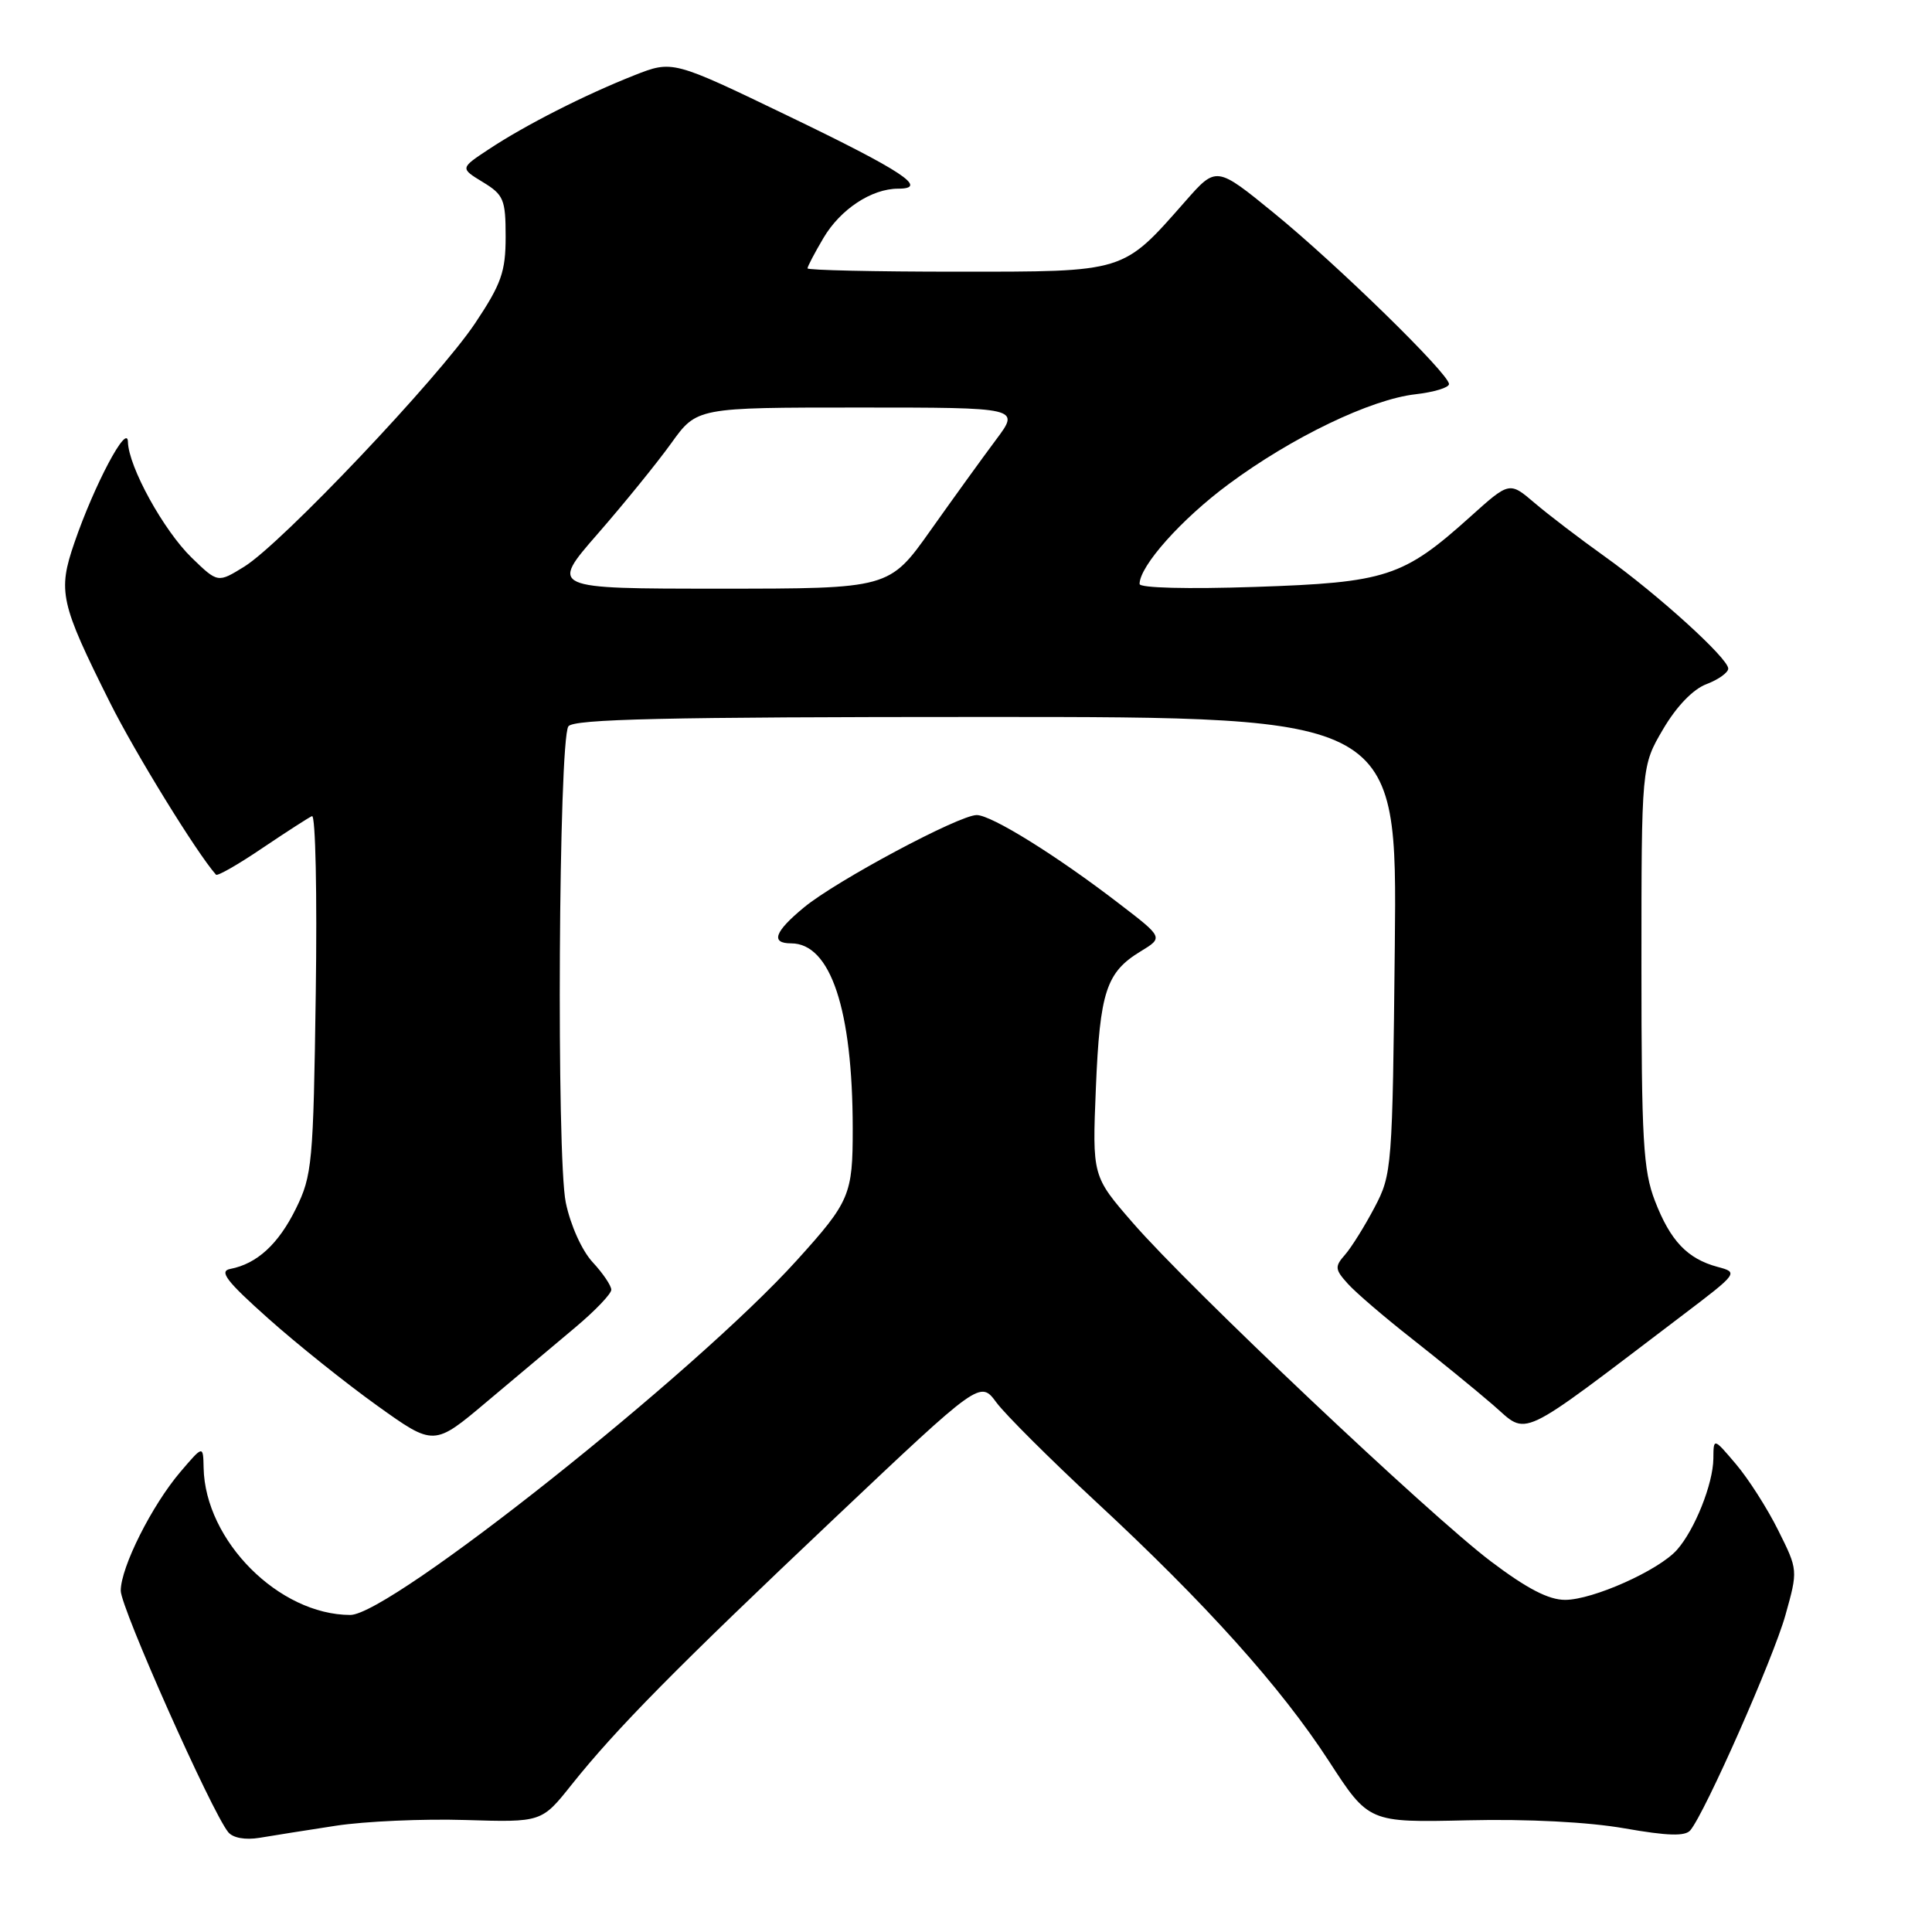 <?xml version="1.0" encoding="UTF-8" standalone="no"?>
<!DOCTYPE svg PUBLIC "-//W3C//DTD SVG 1.1//EN" "http://www.w3.org/Graphics/SVG/1.1/DTD/svg11.dtd" >
<svg xmlns="http://www.w3.org/2000/svg" xmlns:xlink="http://www.w3.org/1999/xlink" version="1.1" viewBox="0 0 256 256">
 <g >
 <path fill="currentColor"
d=" M 44.50 241.92 C 48.35 241.33 56.06 240.99 61.64 241.16 C 71.77 241.47 71.77 241.47 75.74 236.48 C 81.70 229.02 89.50 221.11 110.69 201.07 C 129.88 182.92 129.88 182.92 132.04 185.85 C 133.23 187.45 139.14 193.34 145.17 198.94 C 159.80 212.50 169.68 223.50 176.09 233.36 C 181.37 241.50 181.37 241.50 194.44 241.20 C 202.45 241.01 210.51 241.43 215.28 242.27 C 220.98 243.27 223.30 243.34 223.98 242.52 C 225.95 240.15 234.97 219.74 236.57 214.04 C 238.25 208.04 238.25 208.04 235.62 202.77 C 234.18 199.87 231.66 195.93 230.02 194.00 C 227.05 190.50 227.05 190.50 227.03 193.28 C 226.99 196.63 224.57 202.69 222.21 205.36 C 219.80 208.08 211.08 211.98 207.40 211.99 C 205.21 212.00 202.32 210.50 197.52 206.87 C 189.32 200.66 157.60 170.67 150.12 162.05 C 144.73 155.85 144.73 155.85 145.21 144.14 C 145.74 131.40 146.58 128.83 151.14 126.06 C 154.15 124.23 154.15 124.23 148.32 119.76 C 140.02 113.37 131.37 108.00 129.42 108.00 C 127.09 108.00 110.83 116.69 106.54 120.23 C 102.62 123.46 102.07 125.00 104.83 125.00 C 110.06 125.00 112.98 133.77 112.99 149.53 C 113.00 158.32 112.62 159.22 105.58 167.00 C 92.13 181.89 51.68 214.01 46.41 213.99 C 36.96 213.97 27.18 204.16 26.98 194.50 C 26.92 191.50 26.92 191.50 23.93 195.00 C 20.14 199.43 16.00 207.67 16.00 210.78 C 16.00 213.03 28.03 240.05 30.24 242.77 C 30.87 243.54 32.50 243.83 34.39 243.52 C 36.10 243.23 40.65 242.51 44.50 241.92 Z  M 76.25 175.87 C 78.86 173.68 81.00 171.44 81.00 170.90 C 81.00 170.36 79.89 168.71 78.53 167.25 C 77.11 165.72 75.59 162.34 74.97 159.35 C 73.72 153.35 74.02 98.24 75.31 96.25 C 75.94 95.28 88.12 95.00 130.62 95.00 C 185.13 95.00 185.13 95.00 184.82 125.25 C 184.51 154.82 184.45 155.60 182.13 160.00 C 180.83 162.47 179.07 165.29 178.23 166.25 C 176.84 167.83 176.87 168.20 178.60 170.11 C 179.64 171.27 183.43 174.52 187.00 177.32 C 190.57 180.13 195.44 184.09 197.80 186.13 C 202.60 190.27 200.64 191.20 222.95 174.27 C 230.33 168.67 230.37 168.61 227.59 167.87 C 223.58 166.79 221.33 164.42 219.29 159.13 C 217.73 155.10 217.50 151.05 217.50 128.00 C 217.50 101.50 217.50 101.50 220.37 96.62 C 222.15 93.59 224.34 91.32 226.12 90.65 C 227.70 90.05 229.00 89.12 229.00 88.59 C 229.00 87.23 219.65 78.75 212.61 73.72 C 209.36 71.40 205.19 68.22 203.35 66.65 C 200.01 63.80 200.01 63.80 194.81 68.48 C 185.93 76.46 183.71 77.19 166.29 77.77 C 157.38 78.07 151.00 77.91 151.00 77.38 C 151.00 75.00 156.55 68.78 162.79 64.16 C 171.19 57.93 181.63 52.91 187.58 52.24 C 190.01 51.96 192.00 51.36 192.00 50.89 C 192.00 49.54 177.23 35.11 168.83 28.25 C 161.17 22.00 161.17 22.00 157.08 26.65 C 148.69 36.18 149.27 36.00 126.81 36.00 C 115.91 36.00 107.00 35.80 107.00 35.56 C 107.00 35.31 107.95 33.50 109.12 31.52 C 111.36 27.73 115.49 25.00 119.01 25.00 C 123.14 25.00 119.61 22.67 104.41 15.35 C 89.12 7.98 89.12 7.98 84.04 9.98 C 77.49 12.57 69.61 16.57 64.78 19.77 C 60.96 22.29 60.96 22.29 63.98 24.13 C 66.74 25.81 67.00 26.43 67.00 31.37 C 67.00 36.01 66.43 37.62 62.97 42.81 C 58.11 50.09 37.30 72.03 32.37 75.08 C 28.86 77.25 28.86 77.25 25.41 73.91 C 21.68 70.29 17.03 61.85 16.95 58.55 C 16.89 55.96 12.50 64.22 9.86 71.91 C 7.64 78.37 7.97 79.88 14.56 93.07 C 17.89 99.74 26.06 113.01 28.62 115.90 C 28.81 116.12 31.56 114.55 34.73 112.40 C 37.91 110.26 40.88 108.34 41.34 108.14 C 41.81 107.93 42.03 118.51 41.84 131.64 C 41.52 154.14 41.37 155.77 39.20 160.17 C 36.89 164.86 34.05 167.46 30.51 168.14 C 28.98 168.43 30.01 169.77 35.55 174.71 C 39.37 178.12 45.88 183.32 50.00 186.27 C 57.50 191.64 57.50 191.64 64.50 185.74 C 68.35 182.50 73.64 178.05 76.25 175.87 Z  M 79.21 70.72 C 82.70 66.72 87.08 61.32 88.95 58.72 C 92.34 54.00 92.34 54.00 113.76 54.00 C 135.17 54.00 135.17 54.00 131.99 58.25 C 130.24 60.59 126.34 65.99 123.32 70.25 C 117.83 78.00 117.83 78.00 95.35 78.00 C 72.86 78.00 72.86 78.00 79.21 70.72 Z "/>
</g>
</svg>